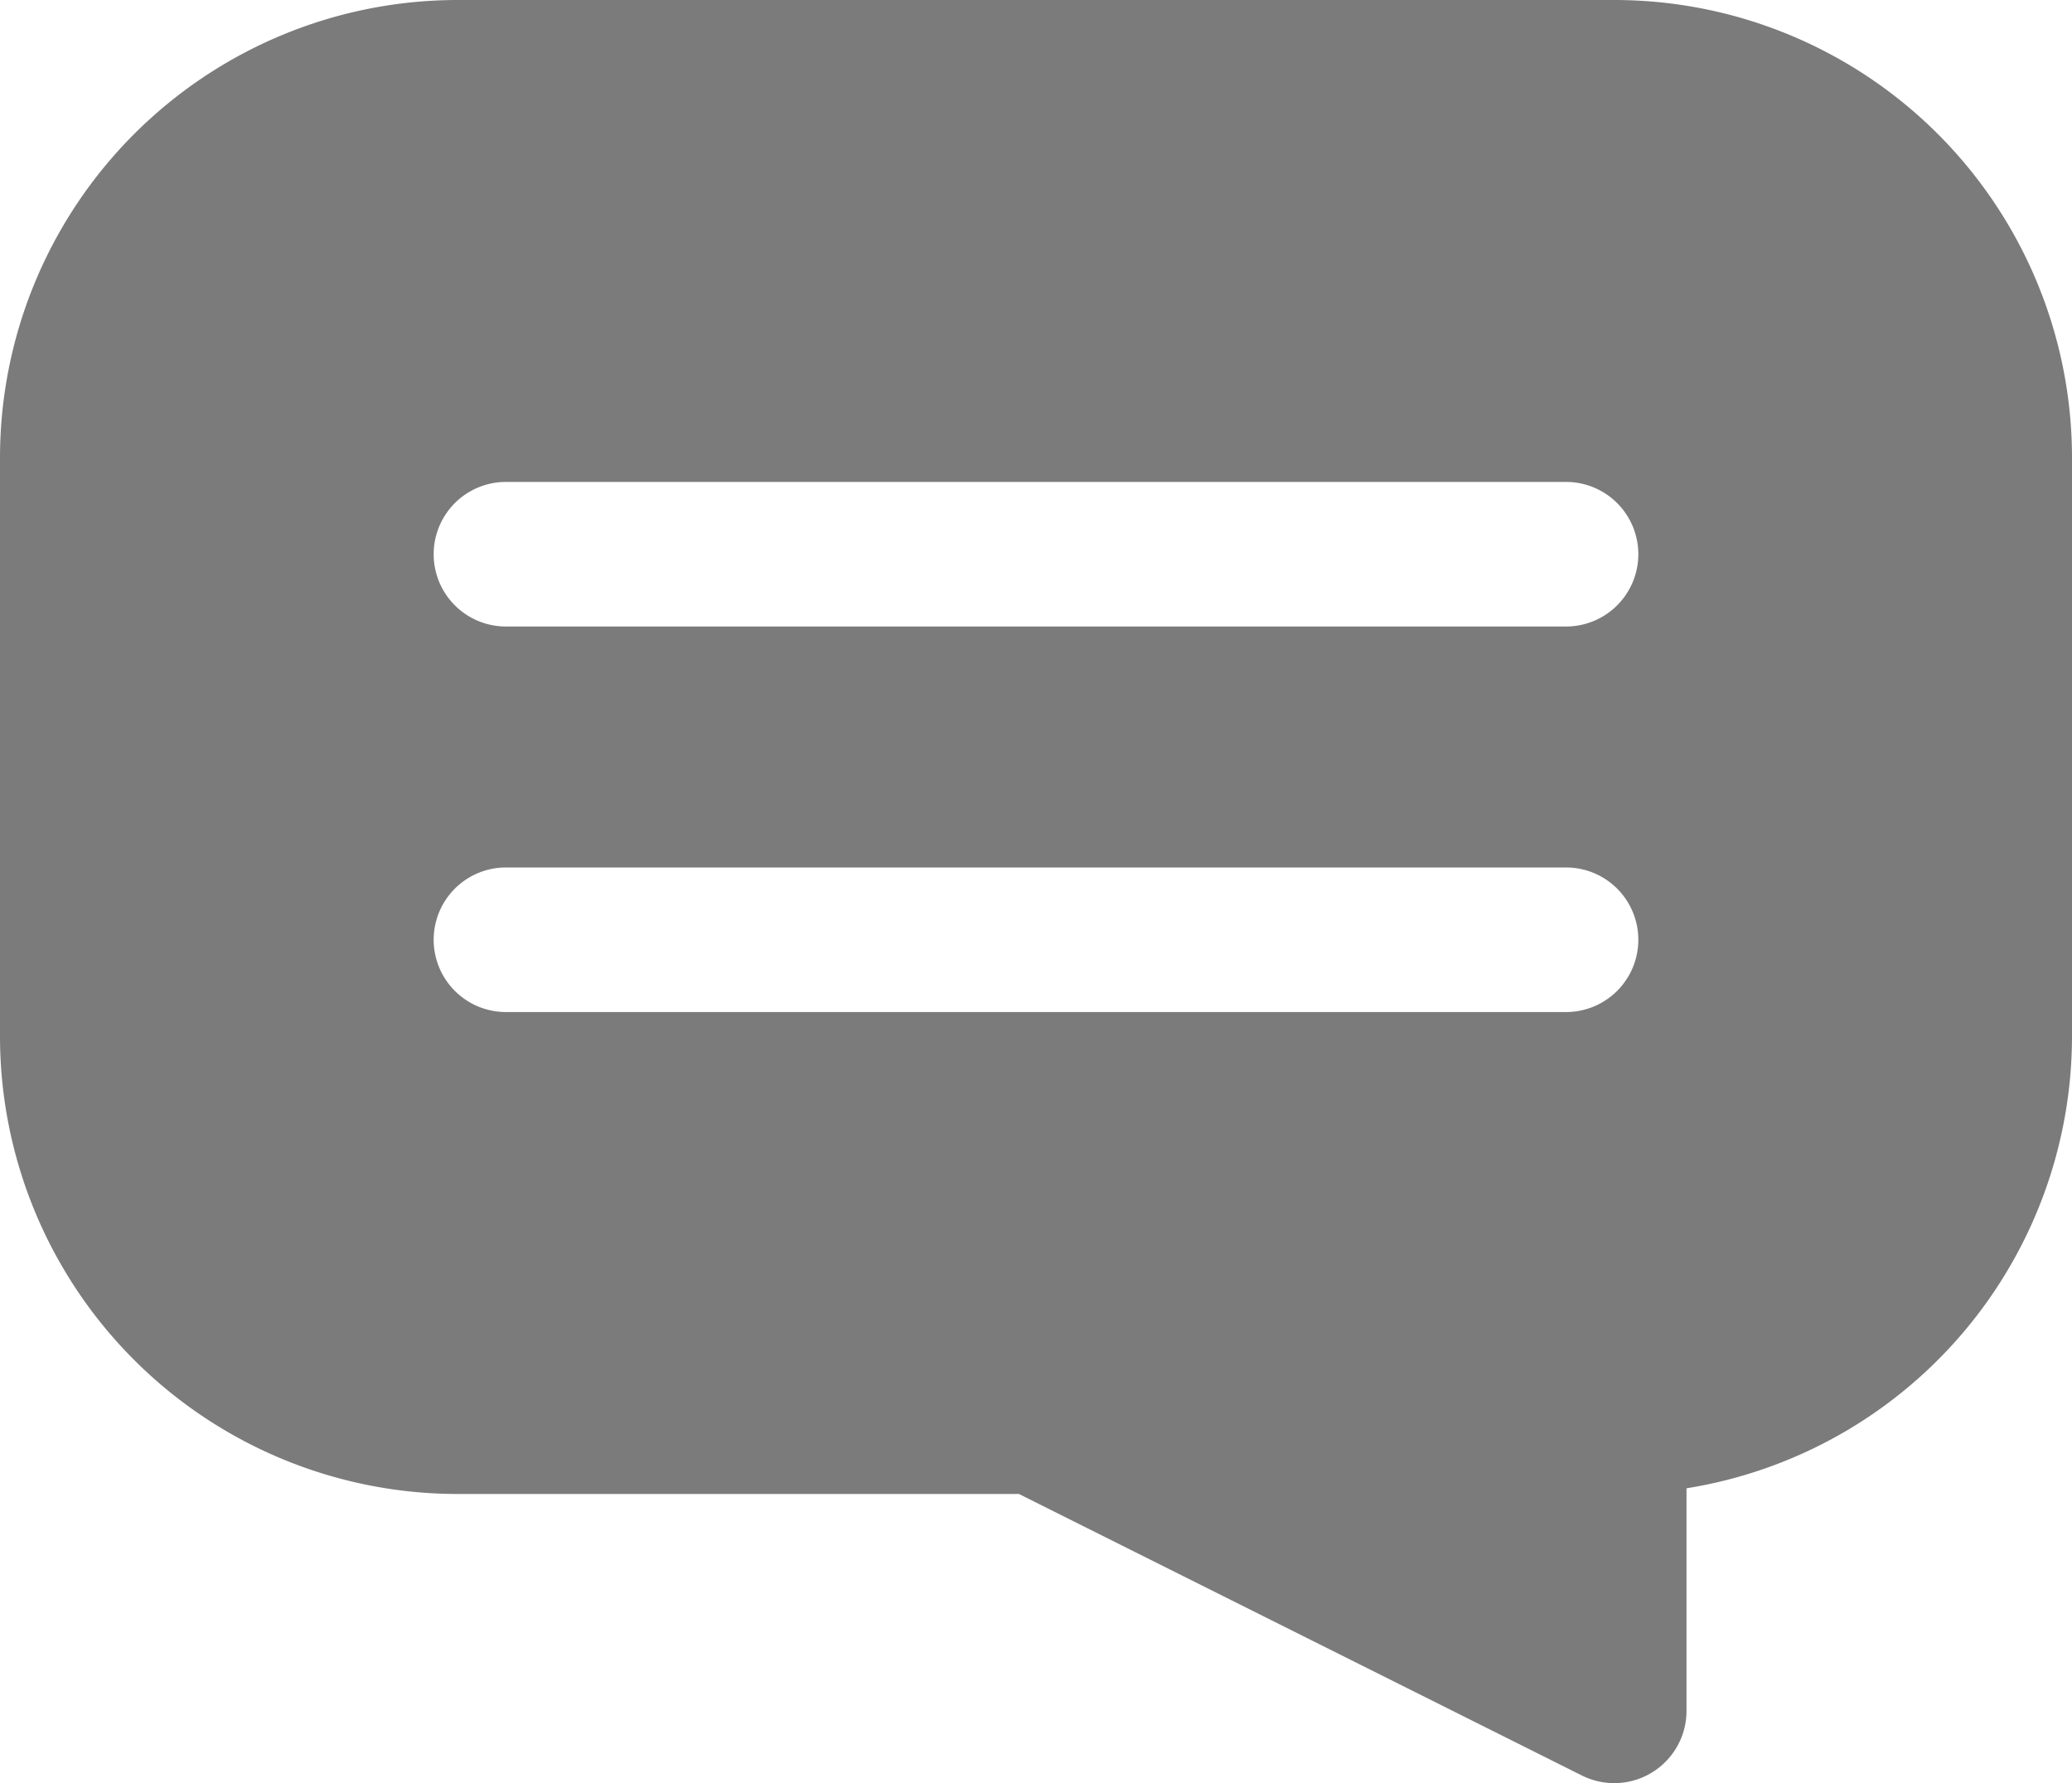 <svg xmlns="http://www.w3.org/2000/svg" width="21.5" height="18.5" viewBox="0 0 21.5 18.5">
  <g id="Group_1478" data-name="Group 1478" transform="translate(-1.25 -2.75)">
    <g id="Group_1477" data-name="Group 1477">
      <path id="Path_44" data-name="Path 44" d="M17.665,21.171A.75.75,0,0,0,18.75,20.5V18.191a4.751,4.751,0,0,0,4-4.691v-6A4.75,4.75,0,0,0,18,2.75H6A4.75,4.75,0,0,0,1.25,7.5v6A4.75,4.75,0,0,0,6,18.25h5.823l5.842,2.921ZM6.5,13.25h11a.75.75,0,0,0,0-1.5H6.5a.75.75,0,0,0,0,1.5Zm0-4h11a.75.75,0,0,0,0-1.5H6.5a.75.75,0,0,0,0,1.5Z" fill="#7b7b7b" fill-rule="evenodd"/>
    </g>
  </g>
</svg>
